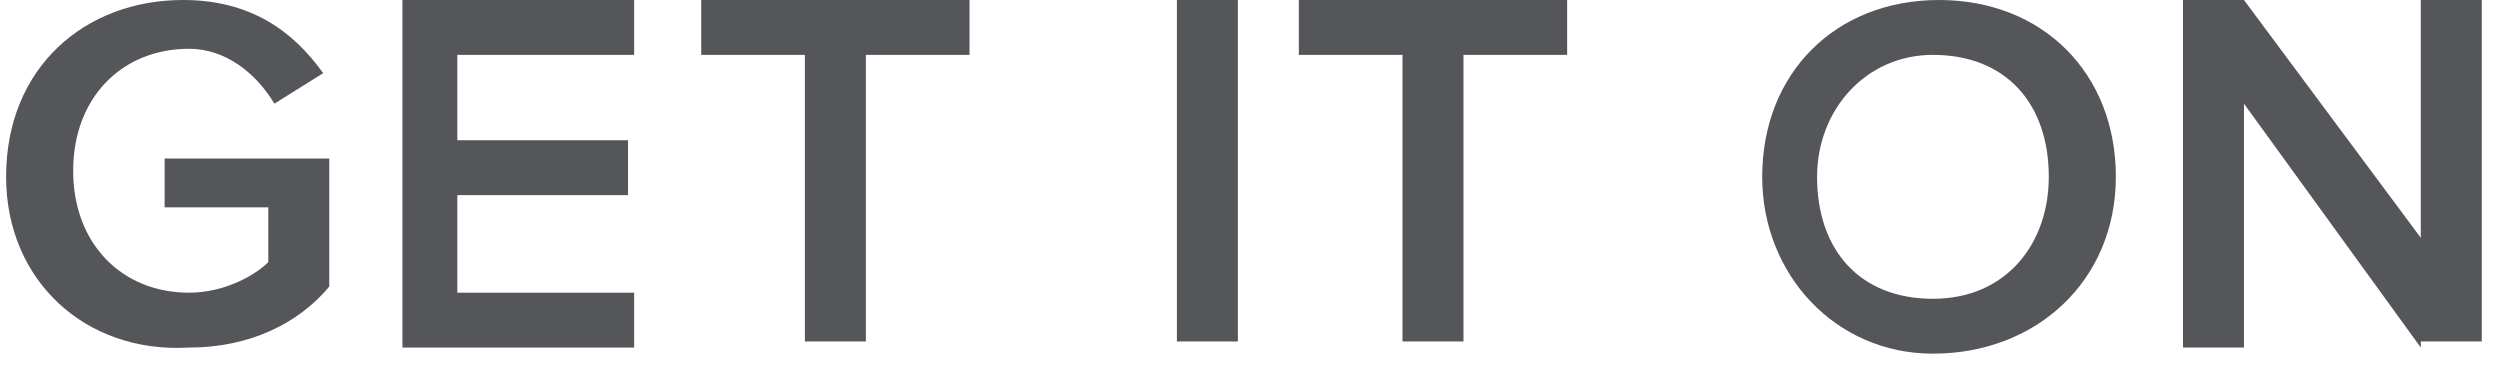 <svg width="41" height="6" viewBox="0 0 41 6" fill="none" xmlns="http://www.w3.org/2000/svg">
<path d="M0.1 2.9C0.1 1.1 1.4 0 3 0C4.1 0 4.8 0.5 5.3 1.2L4.5 1.7C4.2 1.2 3.7 0.8 3.1 0.8C2 0.8 1.2 1.6 1.2 2.8C1.2 4 2 4.8 3.1 4.8C3.7 4.8 4.2 4.5 4.4 4.3V3.4H2.7V2.6H5.4V4.7C4.9 5.3 4.1 5.7 3.1 5.7C1.4 5.8 0.1 4.6 0.1 2.9Z" fill="#545659"/>
<path d="M6.6 5.7V0H10.4V0.9H7.5V2.3H10.3V3.2H7.5V4.8H10.4V5.7H6.6Z" fill="#545659"/>
<path d="M13.2 5.7V0.9H11.5V0H15.9V0.9H14.2V5.6H13.2V5.7Z" fill="#545659"/>
<path d="M19.301 5.7V0H20.301V5.6H19.301V5.7Z" fill="#545659"/>
<path d="M23.001 5.7V0.9H21.301V0H25.701V0.9H24.001V5.6H23.001V5.7Z" fill="#545659"/>
<path d="M28.9 2.9C28.9 1.2 30.1 0 31.8 0C33.5 0 34.7 1.2 34.7 2.9C34.7 4.6 33.4 5.8 31.7 5.8C30.1 5.8 28.9 4.5 28.9 2.9ZM33.6 2.9C33.6 1.7 32.9 0.9 31.7 0.9C30.6 0.9 29.8 1.8 29.8 2.9C29.8 4.1 30.5 4.9 31.7 4.9C32.9 4.9 33.6 4 33.6 2.9Z" fill="#545659"/>
<path d="M39.701 5.7L36.801 1.7V5.7H35.801V0H36.801L39.701 3.9V0H40.701V5.6H39.701V5.7Z" fill="#545659"/>
</svg>
